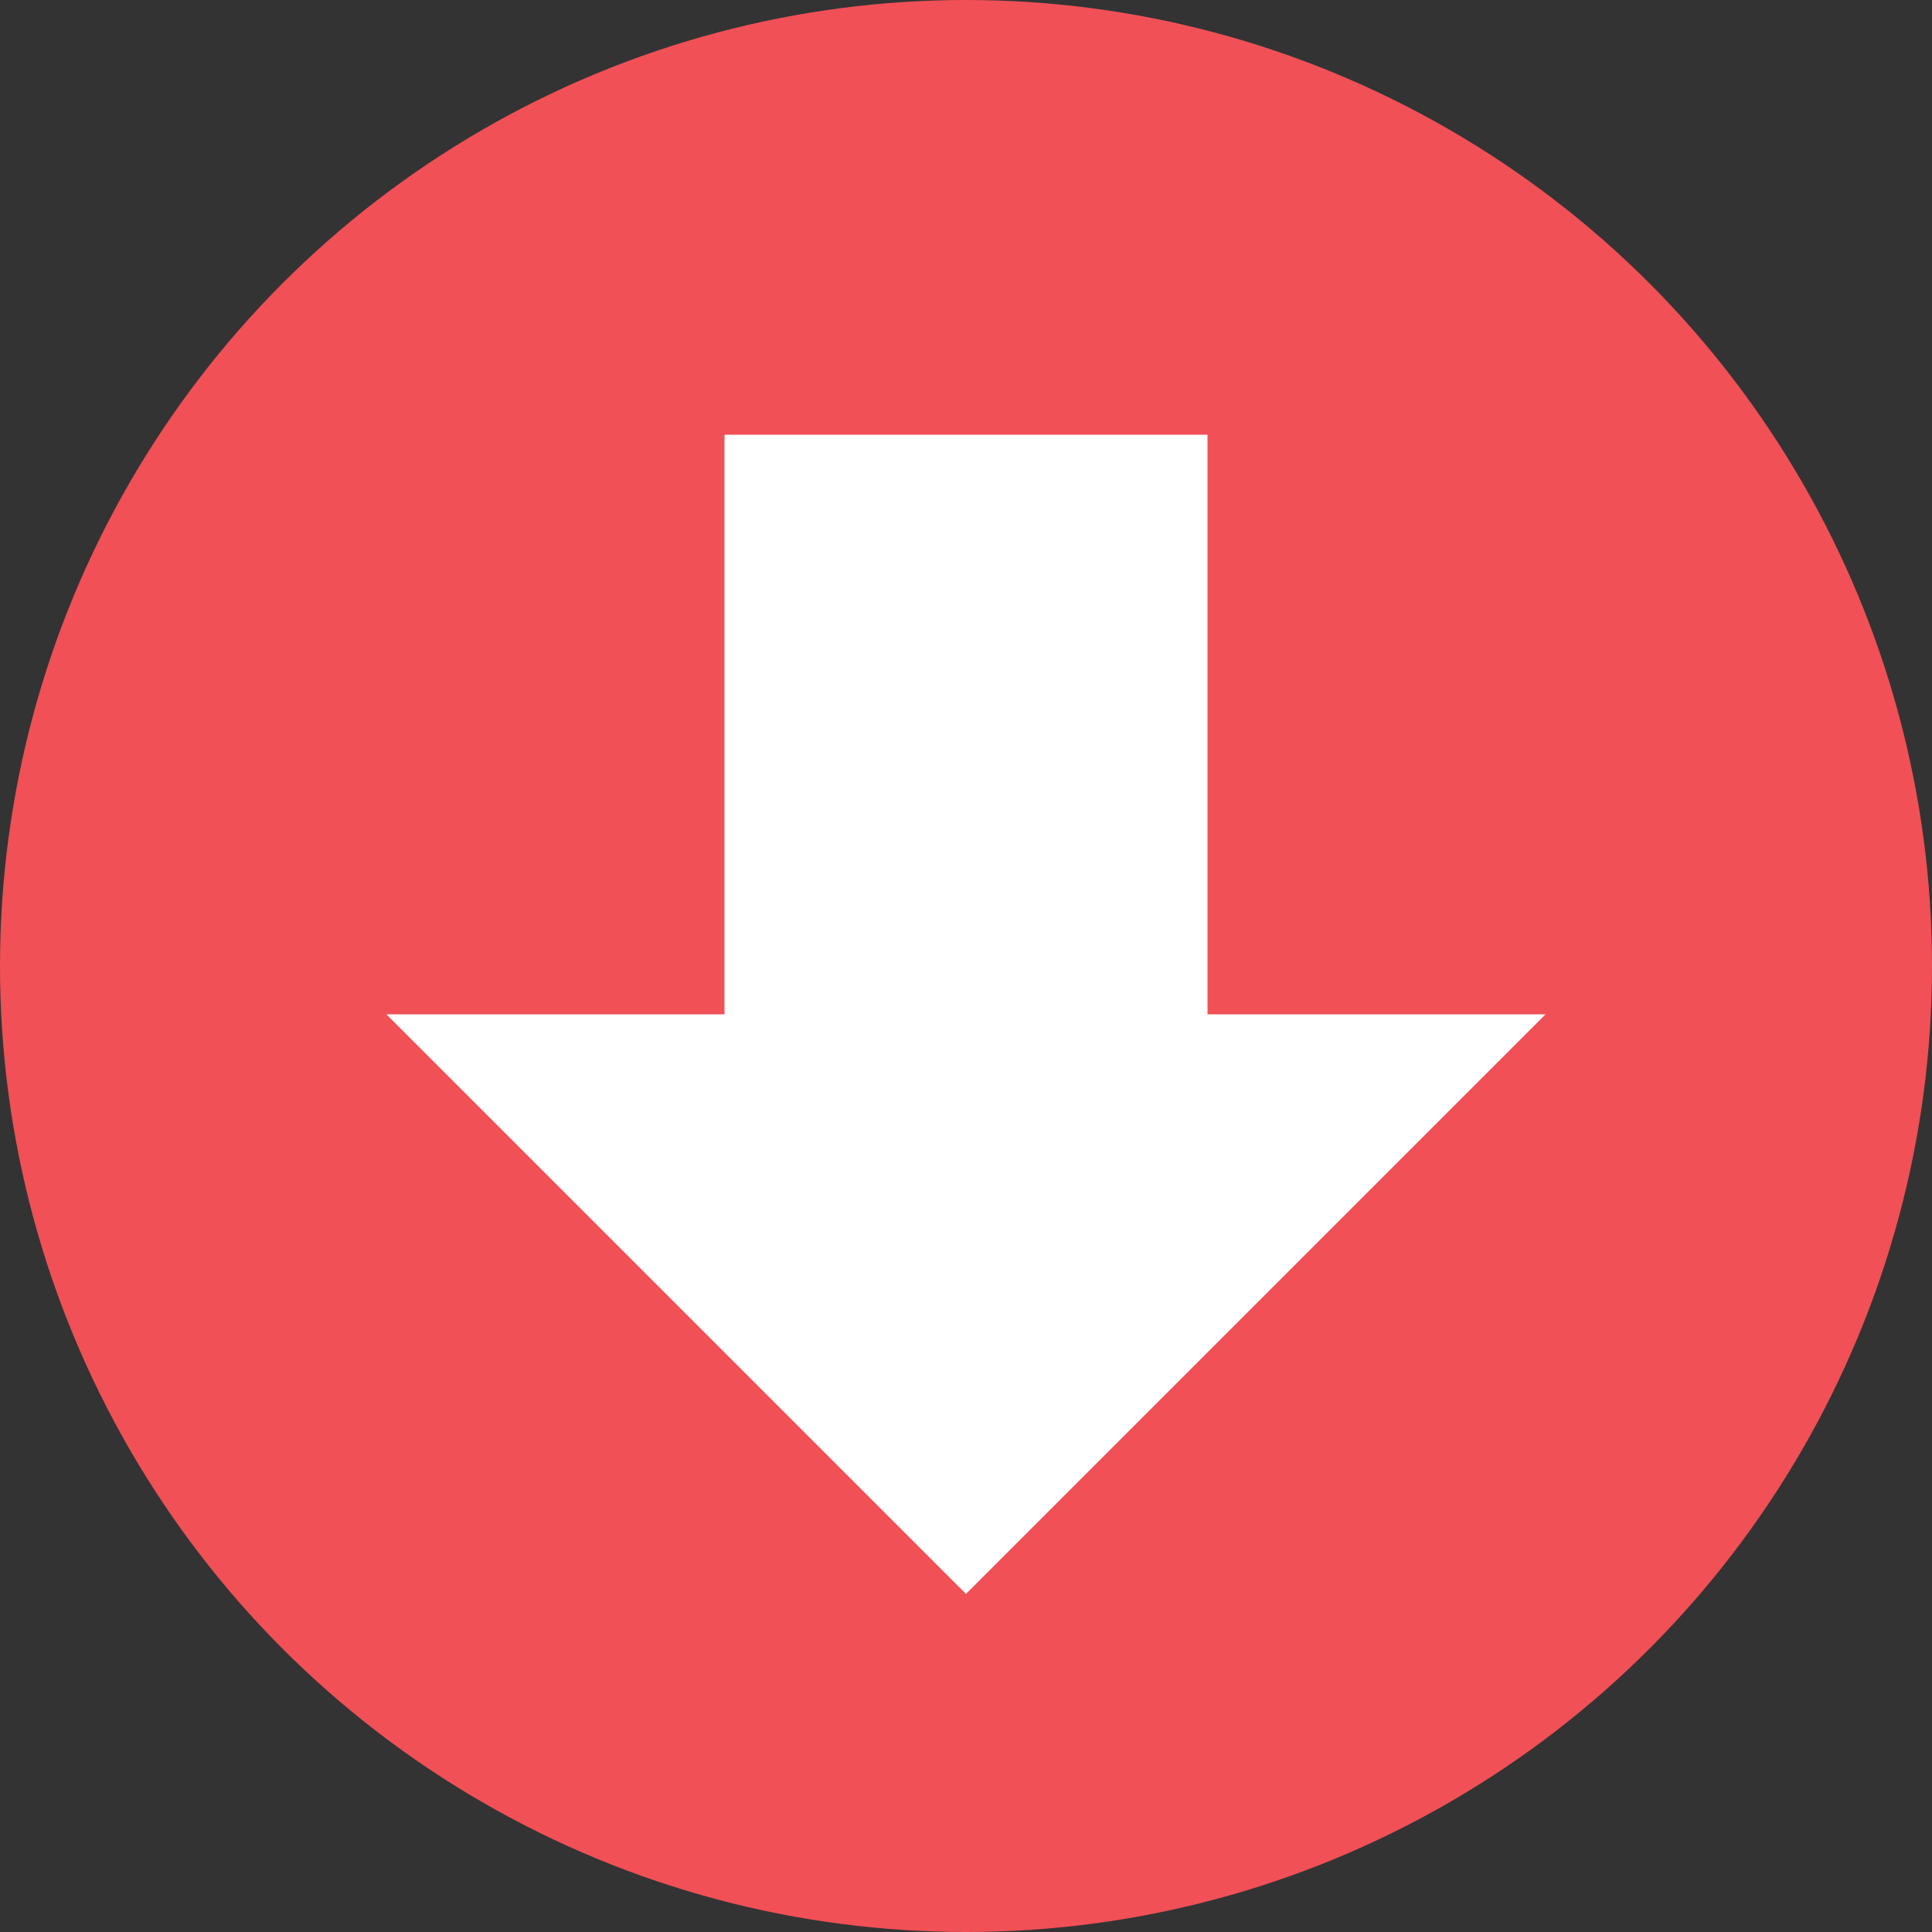 <svg xmlns="http://www.w3.org/2000/svg" width="20" height="20" viewBox="0 0 20 20">
    <rect x="0" y="0" width="20" height="20" fill="#333333" stroke="none"/>
    <g fill="none" fill-rule="evenodd">
        <circle cx="10" cy="10" r="10" fill="#F15056"/>
        <path fill="#FFF" fill-rule="nonzero" d="M12.5 16.5L12.5 10.5 16 10.5 10 4.5 4 10.5 7.5 10.5 7.5 16.5z" transform="matrix(1 0 0 -1 0 21)"/>
    </g>
</svg>
